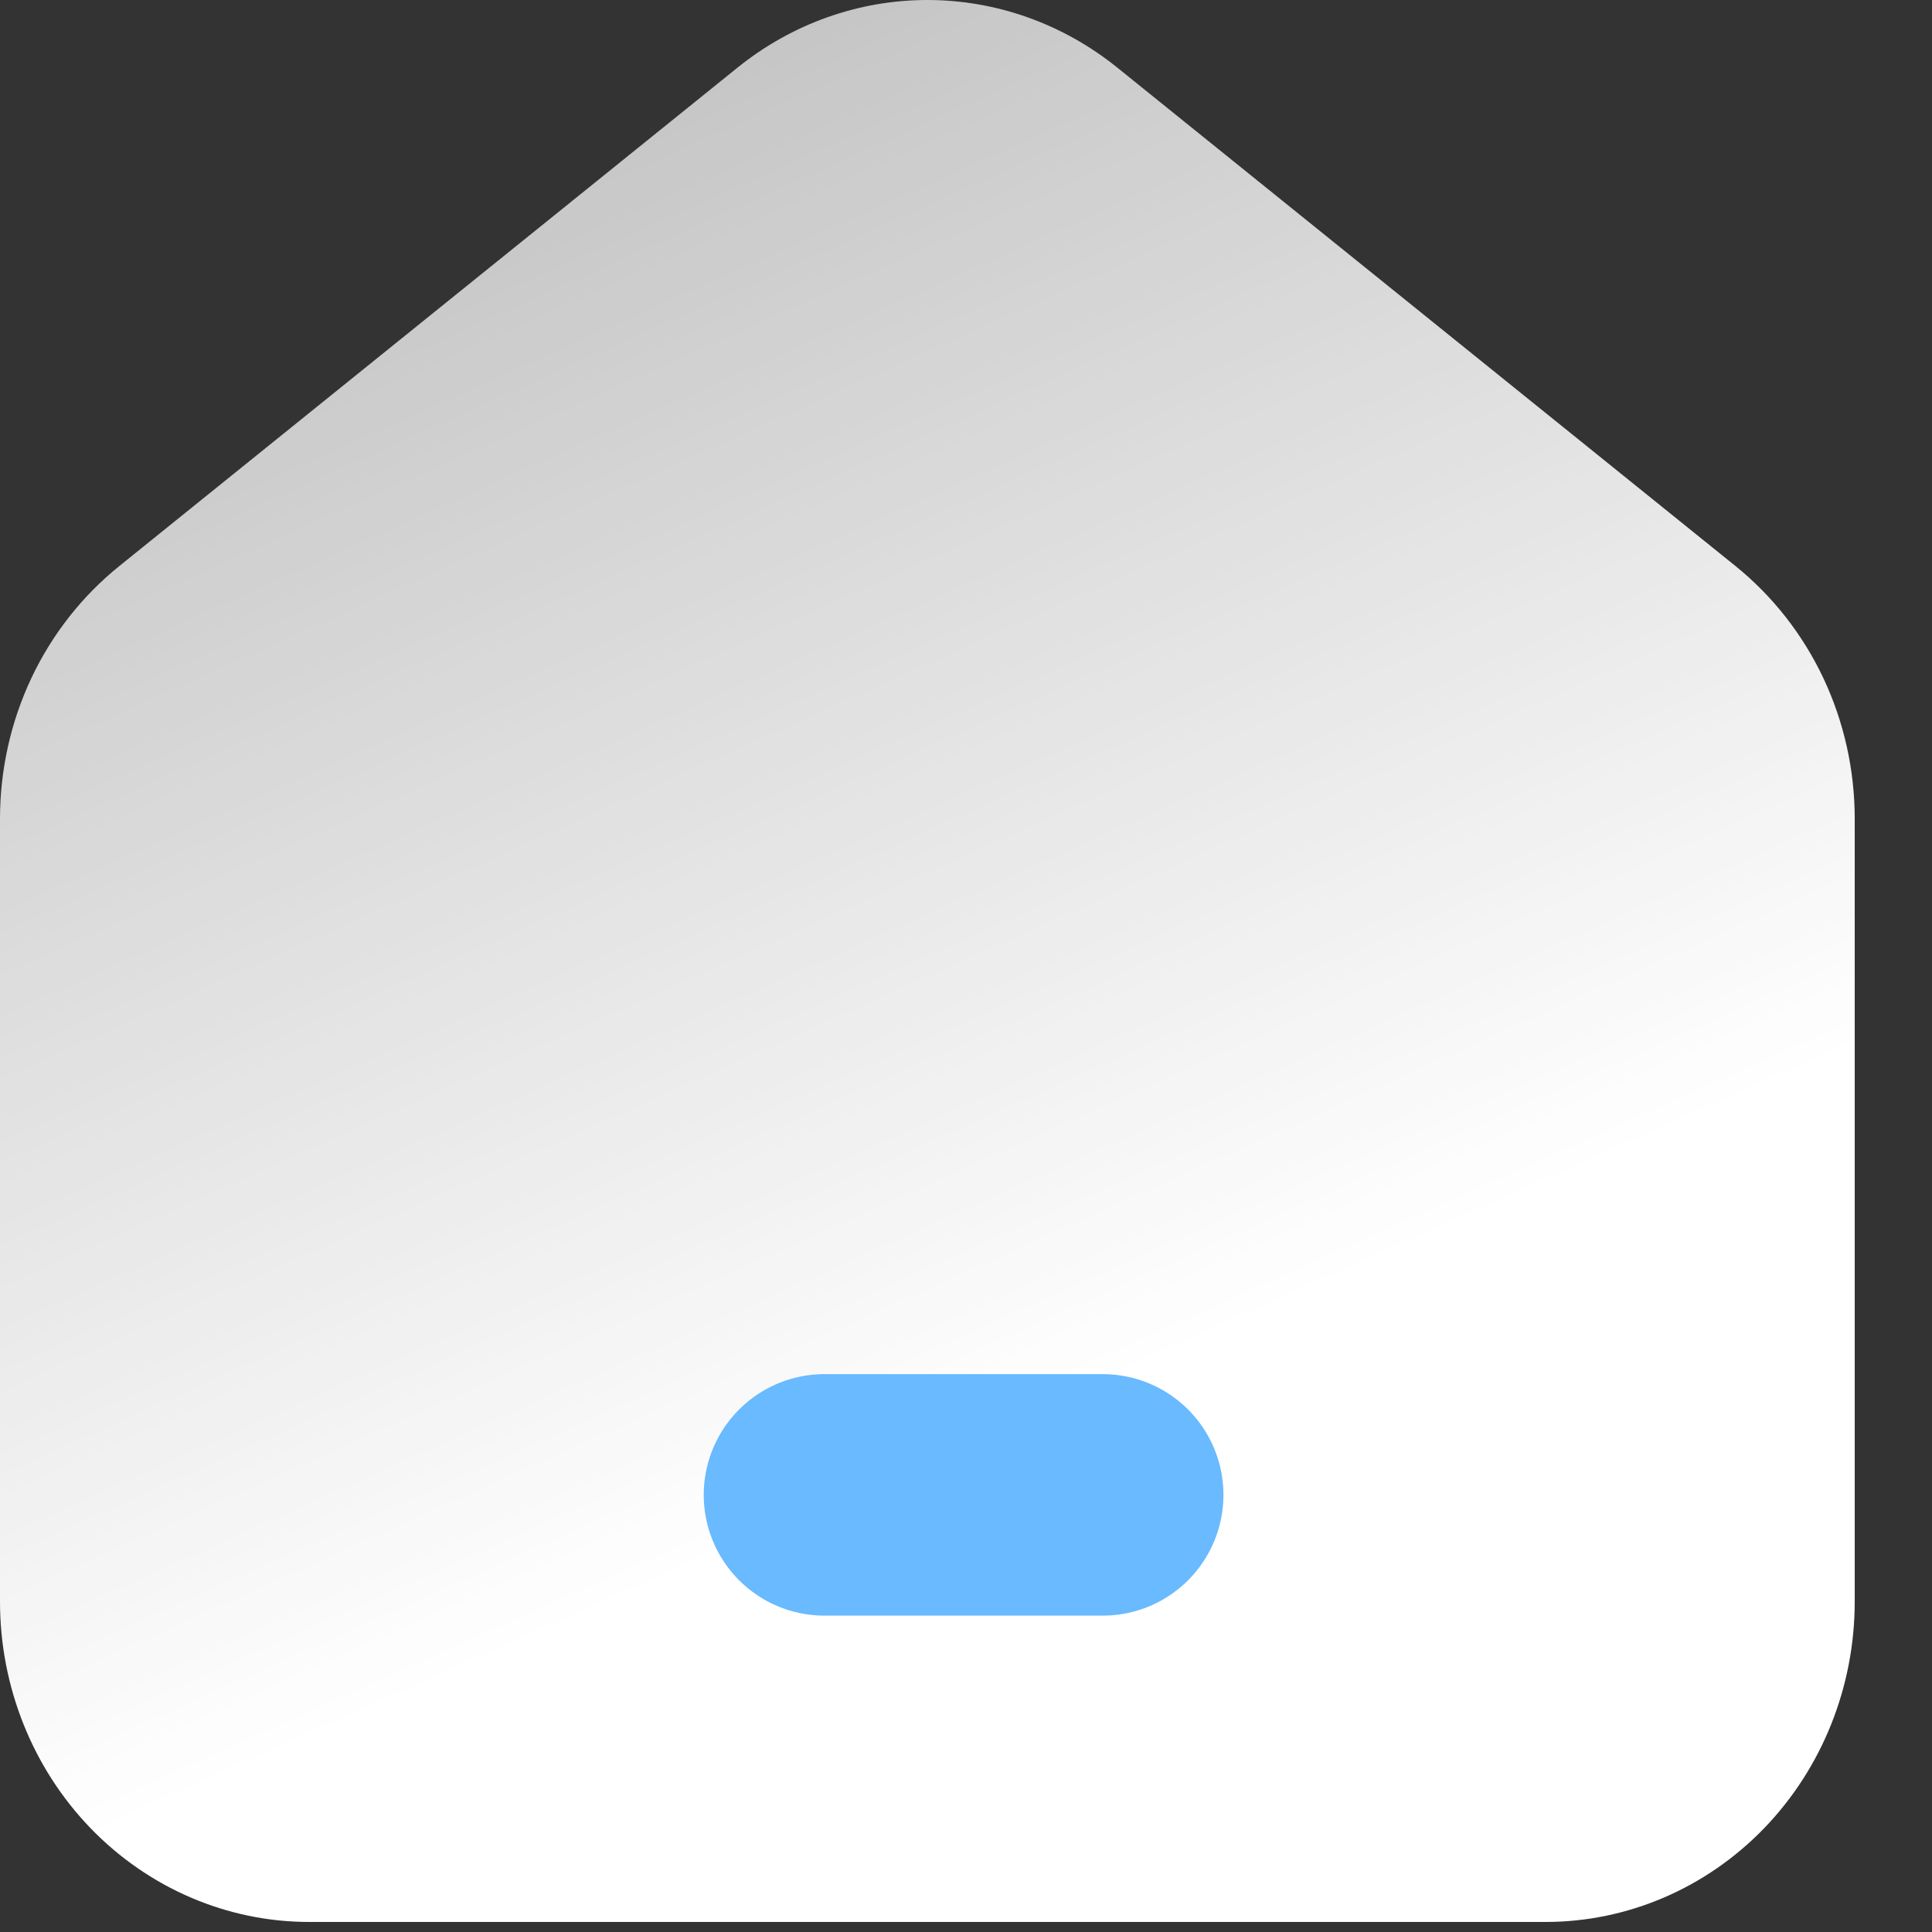 <svg width="20" height="20" viewBox="0 0 20 20" fill="none" xmlns="http://www.w3.org/2000/svg">
<rect x="0" y="0" width="20" height="20" fill="#333333" stroke="none"/>
<path d="M17.965 5.859L11.565 0.699C11.003 0.246 10.312 0 9.6 0C8.889 0 8.198 0.246 7.636 0.699L1.236 5.859C0.851 6.169 0.539 6.566 0.325 7.019C0.111 7.473 -0 7.971 1.07112e-07 8.476V16.58C1.07112e-07 17.46 0.337 18.303 0.937 18.925C1.537 19.546 2.351 19.896 3.2 19.896H16C16.849 19.896 17.663 19.546 18.263 18.925C18.863 18.303 19.2 17.46 19.2 16.58V8.476C19.2 7.971 19.089 7.473 18.875 7.019C18.661 6.566 18.349 6.169 17.965 5.859Z" fill="url(#paint0_linear_3362_1509)"/>
<path d="M8.535 15.475H11.415" stroke="#69BAFF" stroke-width="2.5" stroke-linecap="round" stroke-linejoin="round"/>
<defs>
<linearGradient id="paint0_linear_3362_1509" x1="1.075" y1="-8.376" x2="11.285" y2="14.418" gradientUnits="userSpaceOnUse">
<stop stop-color="white" stop-opacity="0.502"/>
<stop offset="1" stop-color="white"/>
</linearGradient>
</defs>
</svg>
